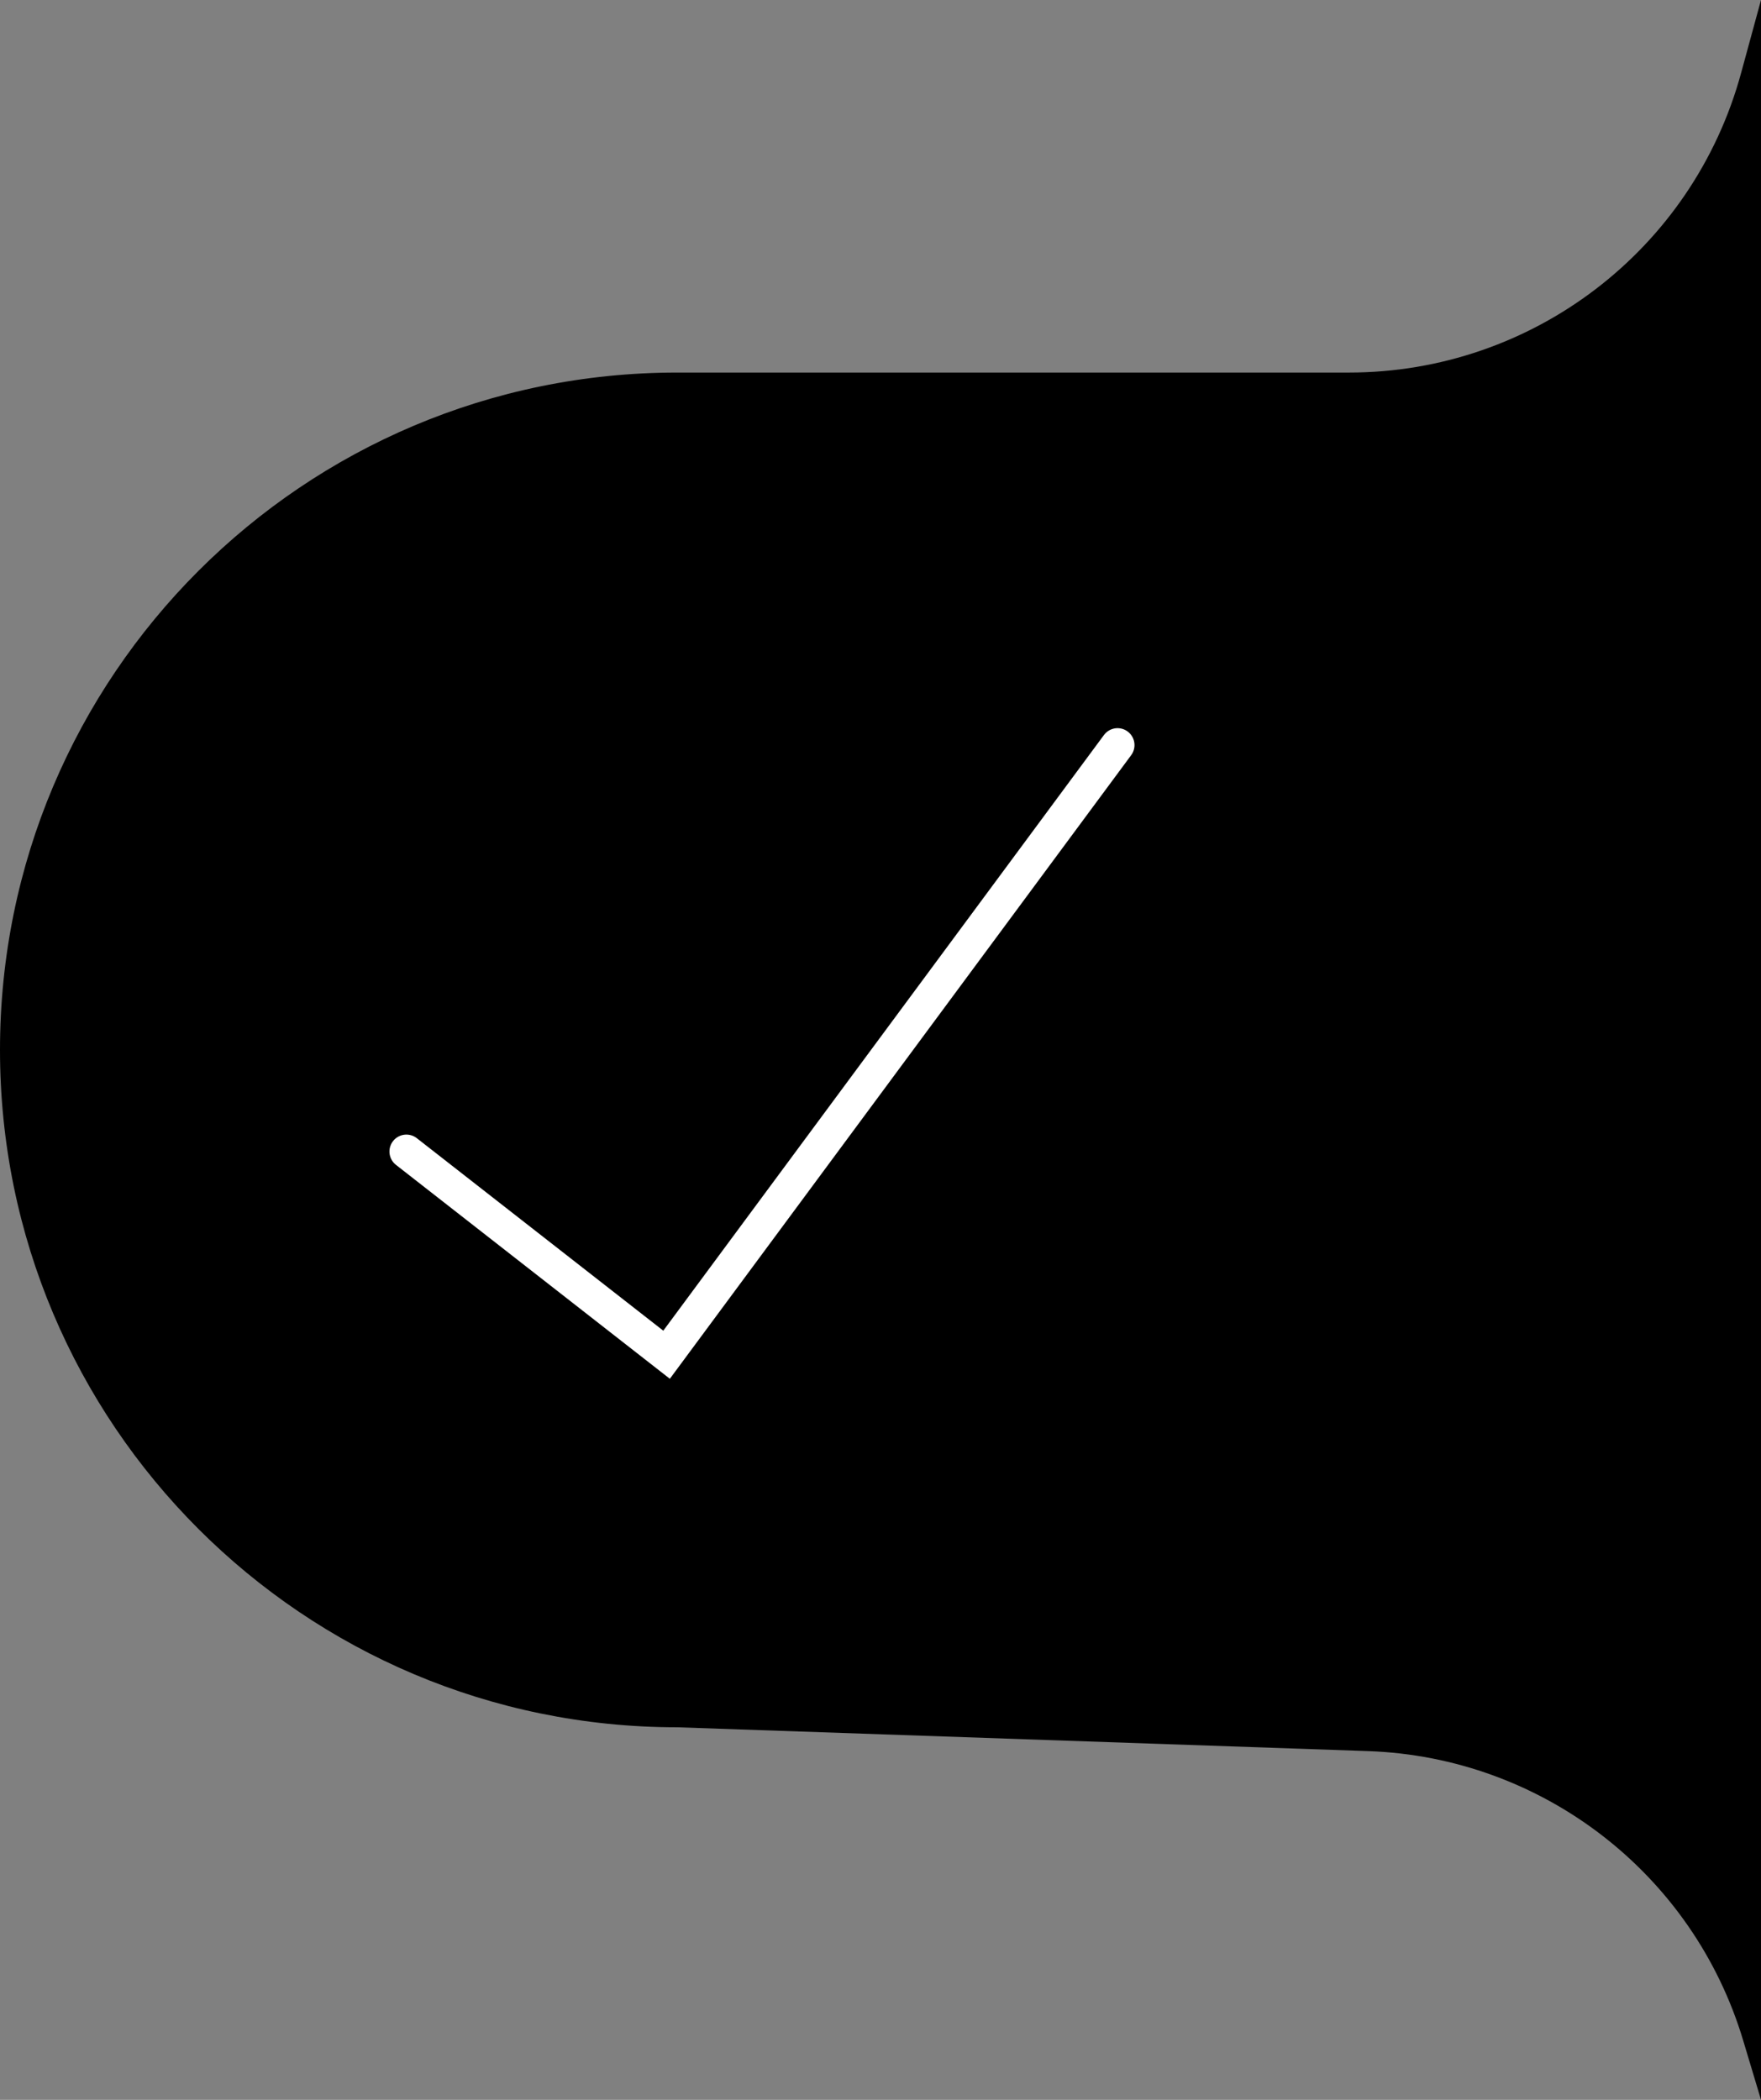 <?xml version="1.0" encoding="UTF-8"?>
<svg width="52px" height="62px" viewBox="0 0 52 62" version="1.1" xmlns="http://www.w3.org/2000/svg" xmlns:xlink="http://www.w3.org/1999/xlink">
    <rect x="0" y="0" width="52" height="62" fill="#808080" stroke="none"/>
    <!-- Generator: Sketch 62 (91390) - https://sketch.com -->
    <title>Tick Styled</title>
    <desc>Created with Sketch.</desc>
    <g id="Tick-Styled" stroke="none" stroke-width="1" fill="none" fill-rule="evenodd">
        <path d="M20,51 L40.394,51.703 C45.538,51.881 49.995,55.318 51.474,60.248 L52,62 L52,62 L52,2.13162821e-13 L51.412,2.157 C49.988,7.378 45.246,11 39.834,11 L20,11 L20,11 C8.954,11 0,19.954 0,31 C0,42.046 8.954,51 20,51 Z" id="Oval" fill="#000000"></path>
        <polyline id="Line-11" stroke="#FFFFFF" stroke-linecap="round" points="33 22 19.683 40 12 34"></polyline>
    </g>
</svg>